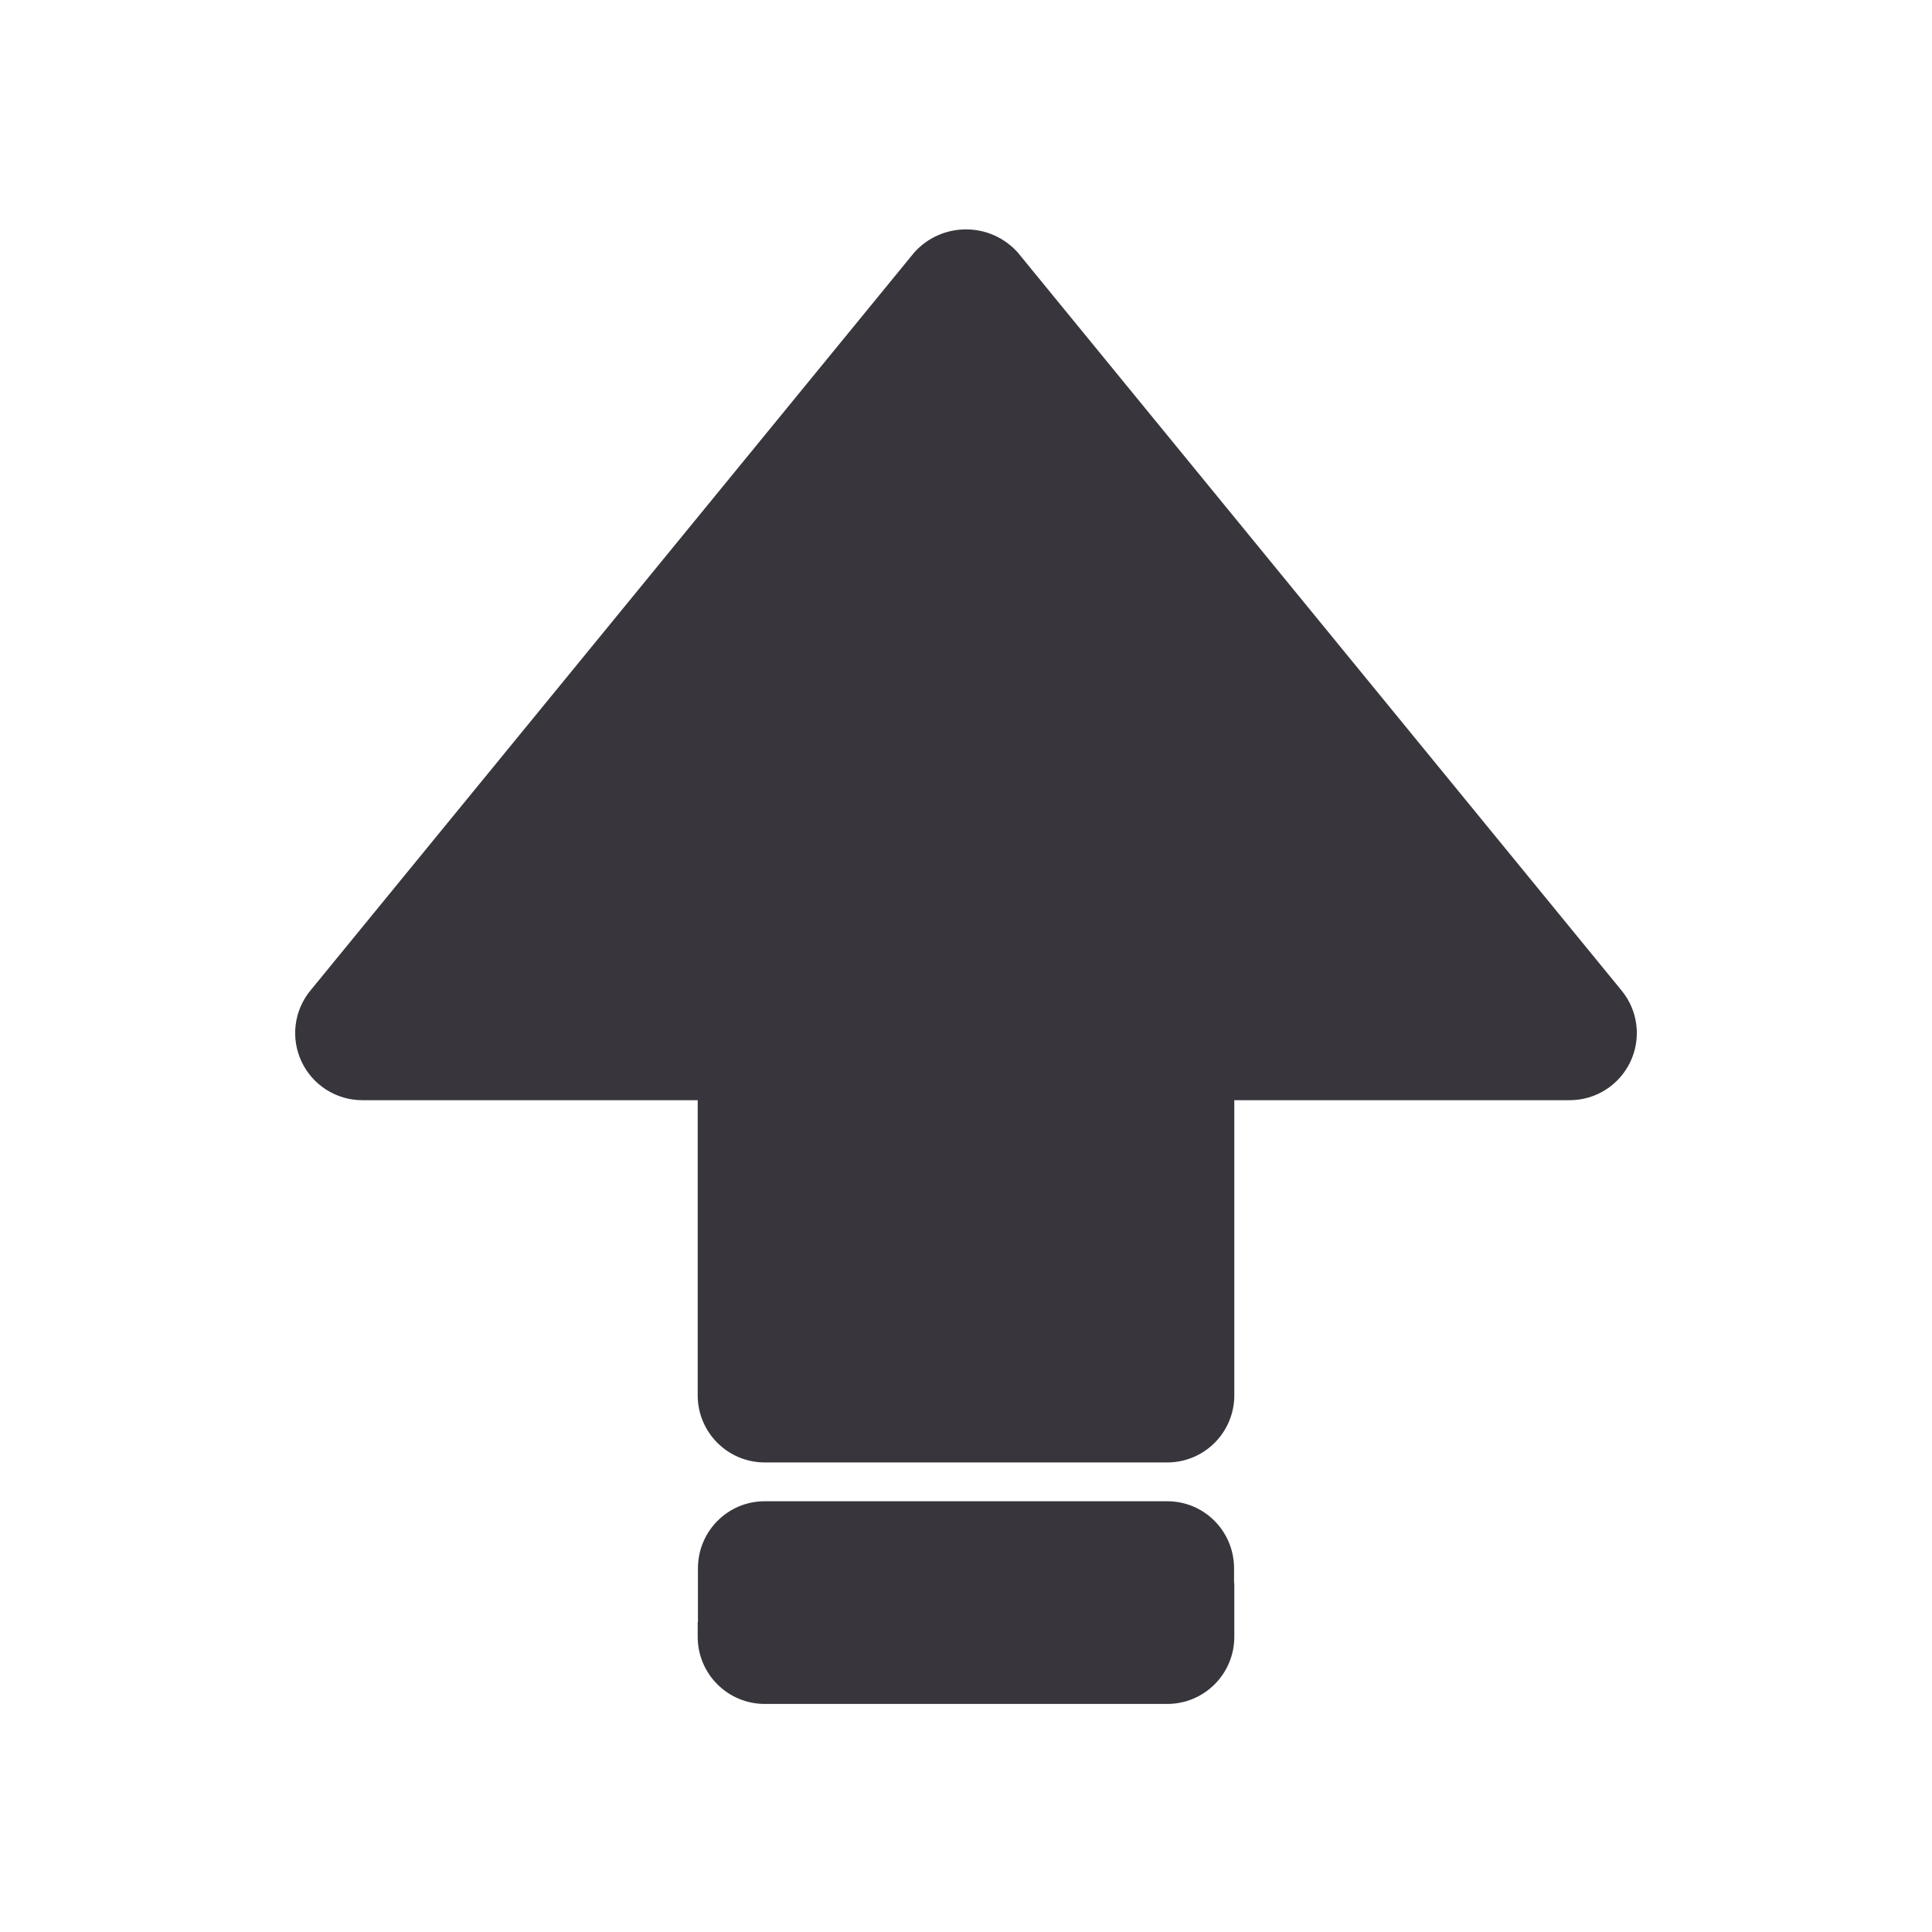 <svg xmlns="http://www.w3.org/2000/svg" xmlns:xlink="http://www.w3.org/1999/xlink" fill="none" version="1.1" width="24" height="24" viewBox="0 0 24 24"><defs><clipPath id="master_svg0_5126_08054"><rect x="0" y="0" width="24" height="24" rx="0"/></clipPath><clipPath id="master_svg1_5126_08069"><rect x="2" y="2" width="20" height="20" rx="0"/></clipPath></defs><g><g clip-path="url(#master_svg0_5126_08054)"></g><g clip-path="url(#master_svg1_5126_08069)"><g><g><path d="M20.145,12.306L12.645,3.139C12.302,2.753,11.698,2.753,11.355,3.139L3.855,12.306C3.651,12.555,3.609,12.899,3.747,13.19C3.885,13.481,4.178,13.667,4.5,13.667L8.667,13.667L8.667,17.333C8.667,17.794,9.04,18.167,9.5,18.167L14.5,18.167C14.96,18.167,15.333,17.794,15.333,17.333L15.333,13.667L19.5,13.667C19.822,13.667,20.115,13.481,20.253,13.19C20.391,12.899,20.349,12.555,20.145,12.306Z" fill="#38363C" fill-opacity="1"/></g><g><path d="M15.33,19.667L15.33,19.483C15.33,19.022,14.96,18.649,14.5,18.649L9.5,18.649C9.04,18.649,8.67,19.022,8.67,19.483L8.67,20.149L8.667,20.149L8.667,20.333C8.667,20.794,9.04,21.167,9.5,21.167L14.5,21.167C14.96,21.167,15.333,20.794,15.333,20.333L15.333,19.667L15.33,19.667Z" fill-rule="evenodd" fill="#38363C" fill-opacity="1"/></g></g></g></g></svg>